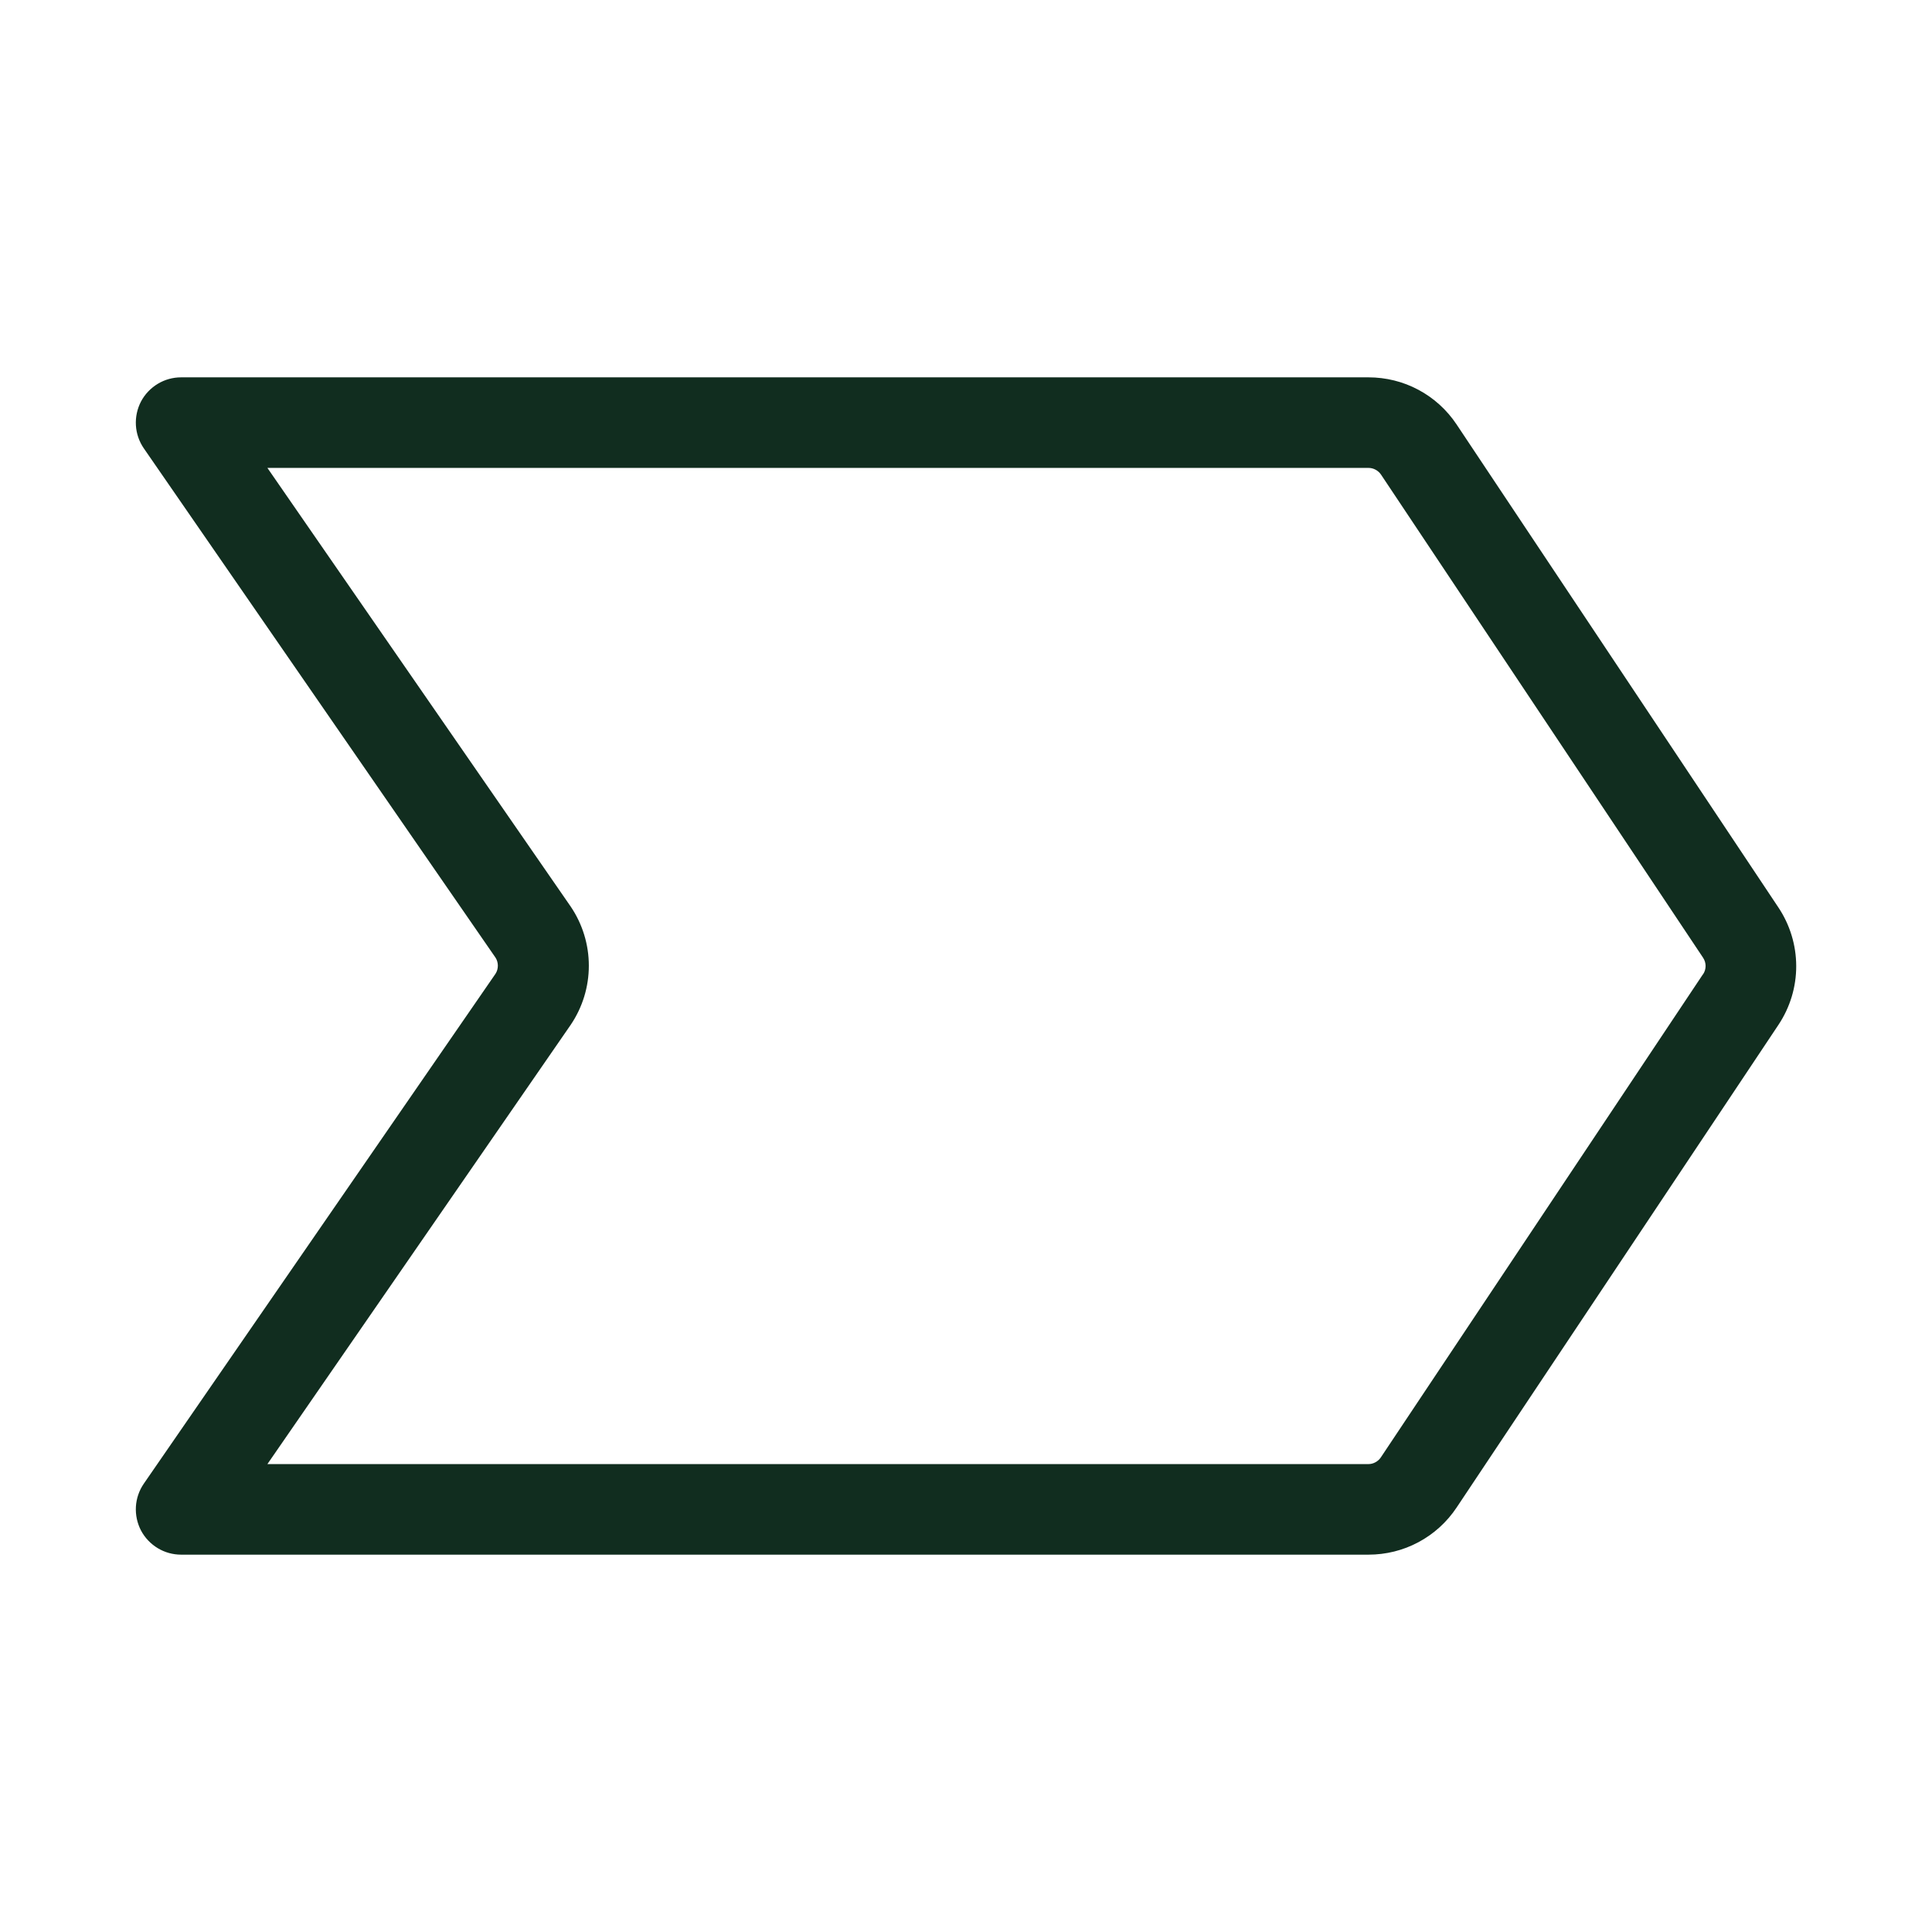 <svg width="32" height="32" viewBox="0 0 32 32" fill="none" xmlns="http://www.w3.org/2000/svg">
<path d="M29.455 15.029L24.125 7.029C23.965 6.789 23.748 6.592 23.493 6.456C23.239 6.32 22.955 6.25 22.666 6.25H3C2.863 6.25 2.729 6.287 2.612 6.358C2.495 6.429 2.399 6.53 2.335 6.651C2.272 6.773 2.243 6.909 2.251 7.045C2.259 7.182 2.305 7.314 2.382 7.426L8.207 15.861C8.233 15.901 8.246 15.948 8.246 15.995C8.246 16.042 8.233 16.089 8.207 16.129L2.382 24.574C2.305 24.686 2.259 24.818 2.251 24.955C2.243 25.091 2.272 25.227 2.335 25.349C2.399 25.47 2.495 25.571 2.612 25.642C2.729 25.713 2.863 25.75 3 25.75H22.666C22.955 25.75 23.239 25.68 23.493 25.544C23.748 25.408 23.965 25.211 24.125 24.971L29.459 16.971C29.65 16.683 29.752 16.345 29.751 15.999C29.75 15.654 29.647 15.316 29.455 15.029ZM28.205 16.139L22.871 24.139C22.848 24.173 22.817 24.201 22.781 24.22C22.745 24.24 22.705 24.25 22.664 24.25H4.429L9.455 16.971C9.649 16.683 9.753 16.343 9.753 15.995C9.753 15.647 9.649 15.307 9.455 15.019L4.429 7.75H22.666C22.707 7.75 22.748 7.76 22.784 7.78C22.82 7.799 22.851 7.827 22.874 7.861L28.207 15.861C28.235 15.902 28.25 15.951 28.25 16C28.25 16.049 28.235 16.098 28.207 16.139H28.205Z" fill="#112D1F"/>
</svg>
